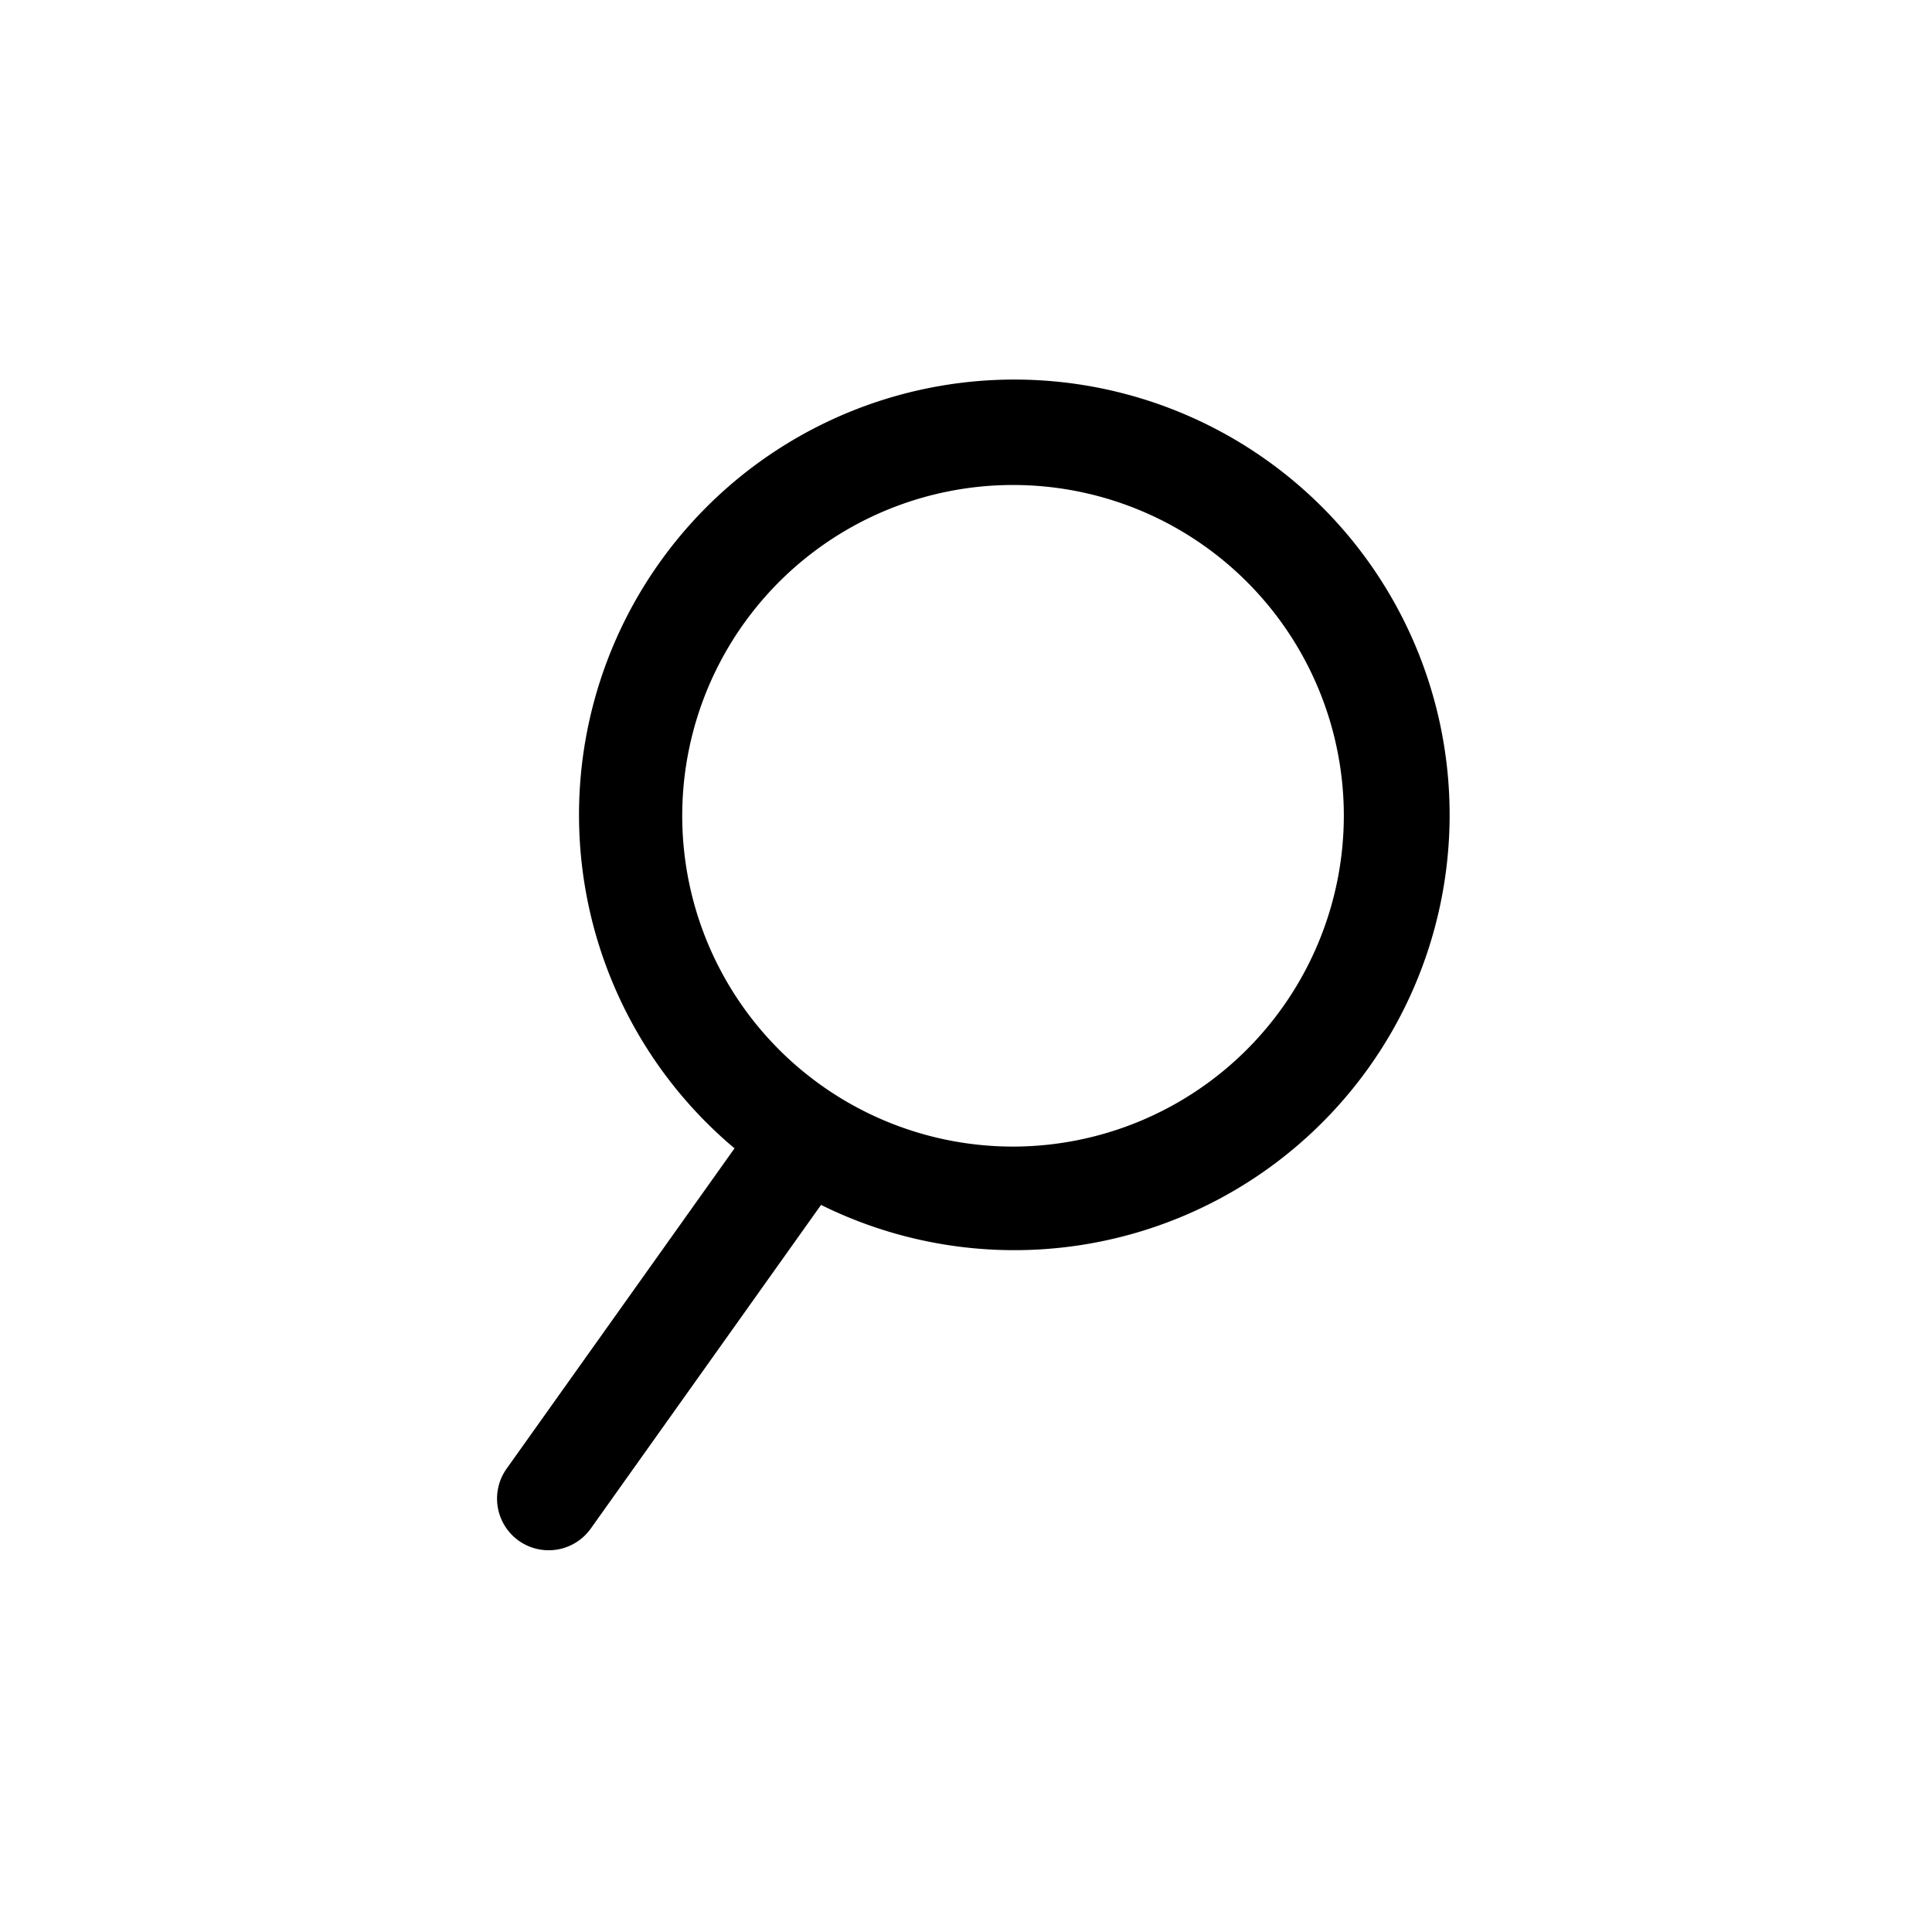 <svg xmlns="http://www.w3.org/2000/svg" viewBox="0 0 32 32" preserveAspectRatio="xMidYMid meet">
  <title>search.icon.thin.v2.svg</title>
  <path d="M8.592,25.519a.856.856,0,0,0,1.193-.201l3.814-5.361a7.21,7.21,0,1,0-1.433-.937L8.391,24.326A.856.856,0,0,0,8.592,25.519Zm8.188-6.528A5.479,5.479,0,1,1,22.258,13.512,5.485,5.485,0,0,1,16.78,18.991Z" />
</svg>
